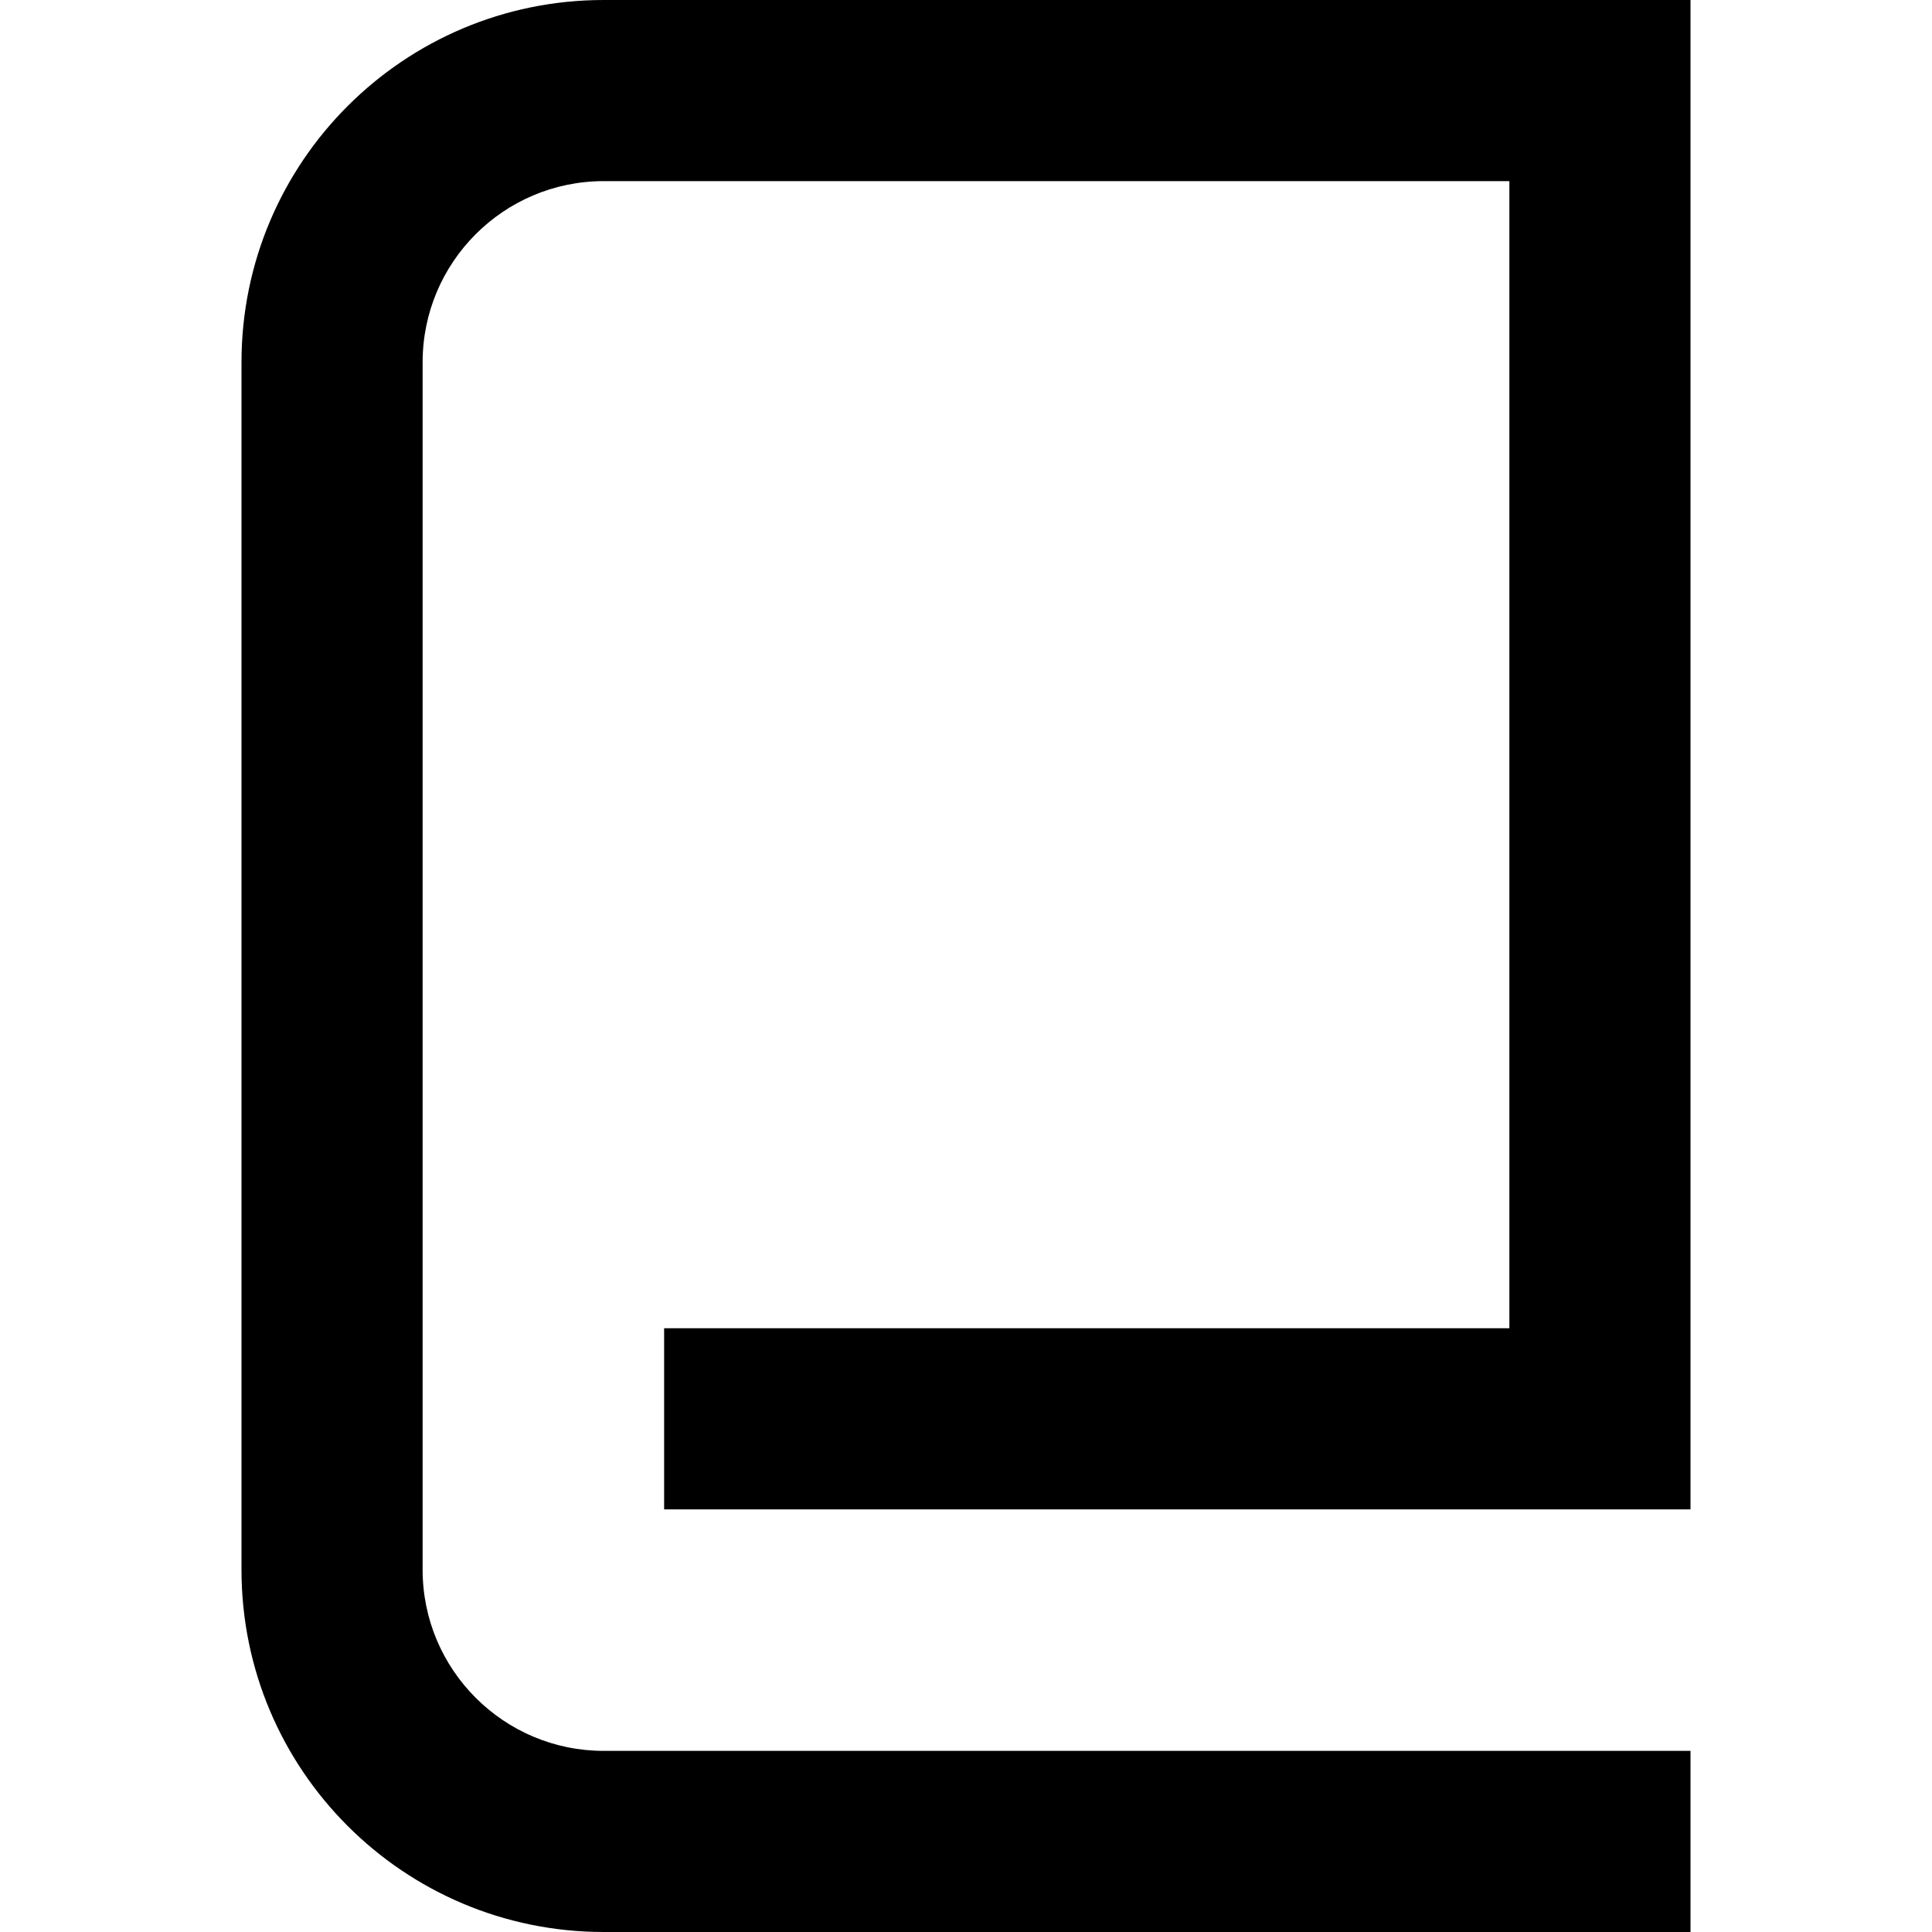 <svg width="16" height="16" viewBox="0 0 16 16" fill="none" xmlns="http://www.w3.org/2000/svg">
<path d="M2 13C2 14.657 3.343 16 5 16H14V14.5H5C4.172 14.5 3.5 13.828 3.5 13V3C3.5 2.172 4.172 1.5 5 1.5H12.5V11H5.5V12.5H14V0H5C3.343 0 2 1.343 2 3V13Z" fill="black"/>
</svg>
